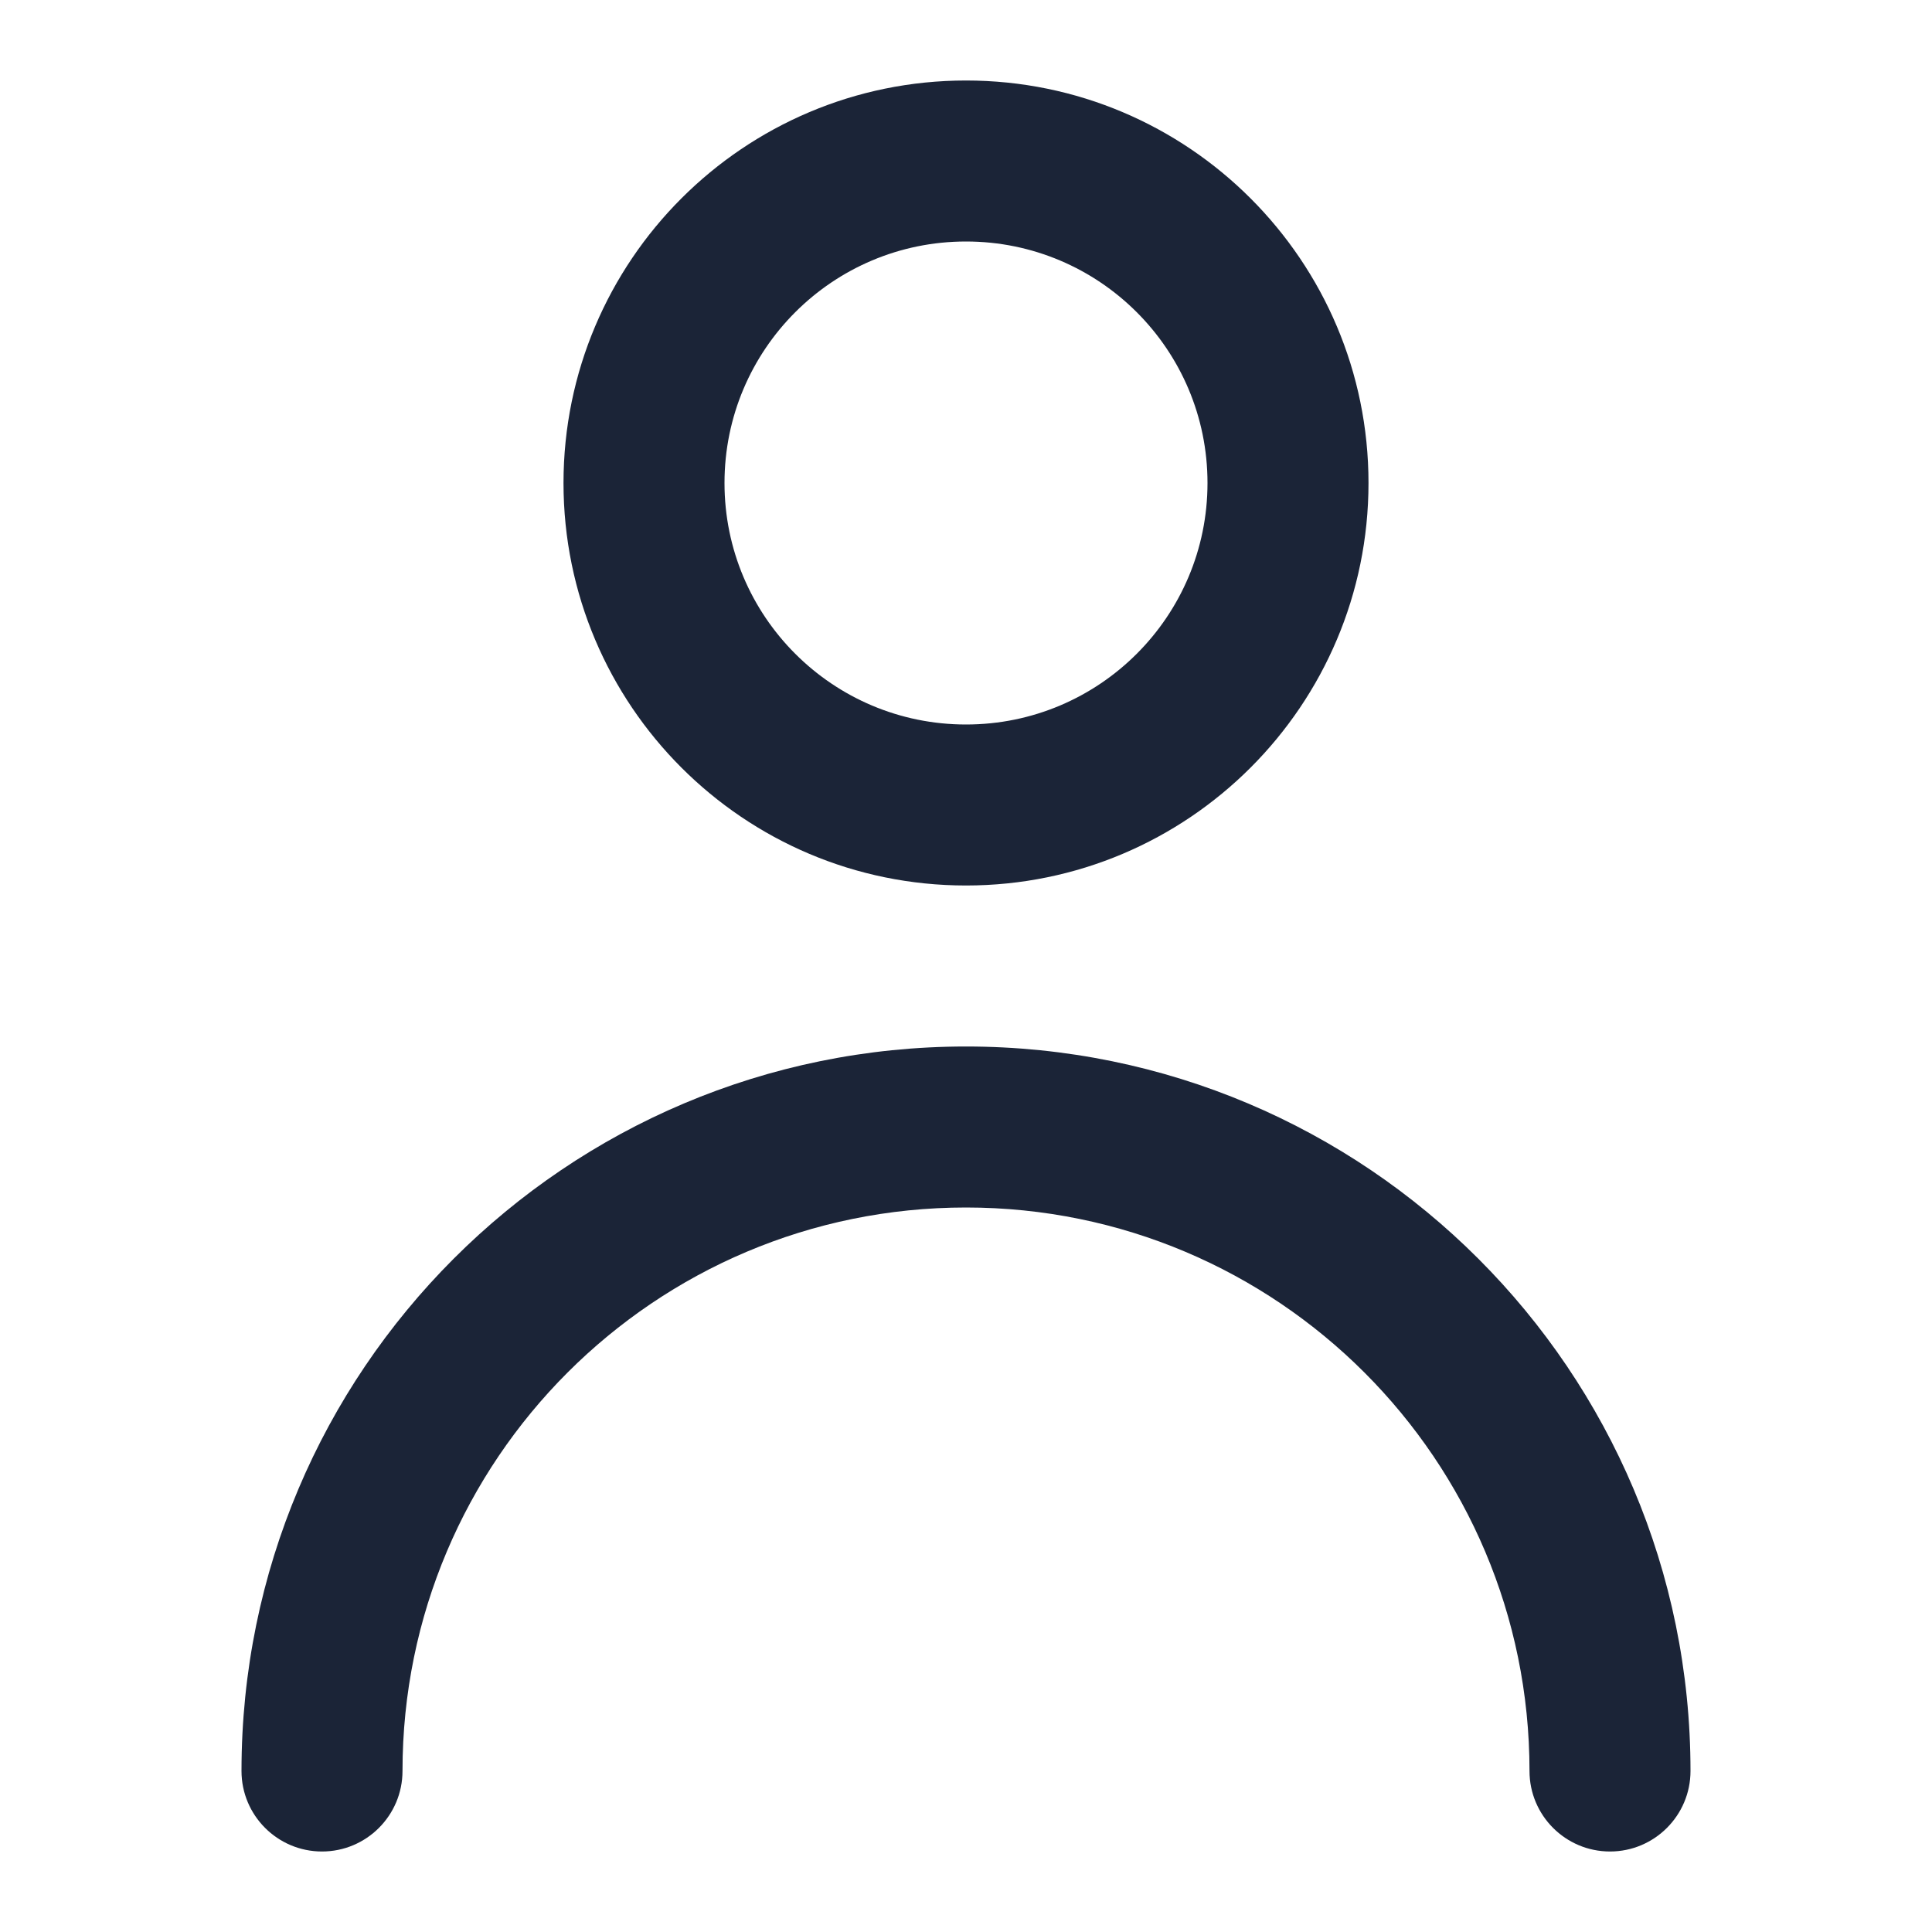 <svg width="24" height="24" viewBox="0 0 24 24" fill="none" xmlns="http://www.w3.org/2000/svg">
<path fill-rule="evenodd" clip-rule="evenodd" d="M12 1C9.239 1 7 3.239 7 6C7 8.761 9.239 11 12 11C14.761 11 17 8.761 17 6C17 3.239 14.761 1 12 1ZM12 3C13.657 3 15 4.343 15 6C15 7.657 13.657 9 12 9C10.343 9 9 7.657 9 6C9 4.343 10.343 3 12 3ZM21 22C21 17.029 16.971 13 12 13C7.029 13 3 17.029 3 22C3 22.552 3.448 23 4 23C4.552 23 5 22.552 5 22C5 18.134 8.134 15 12 15C15.866 15 19 18.134 19 22C19 22.552 19.448 23 20 23C20.552 23 21 22.552 21 22Z" fill="#1B2437"/>
</svg>
